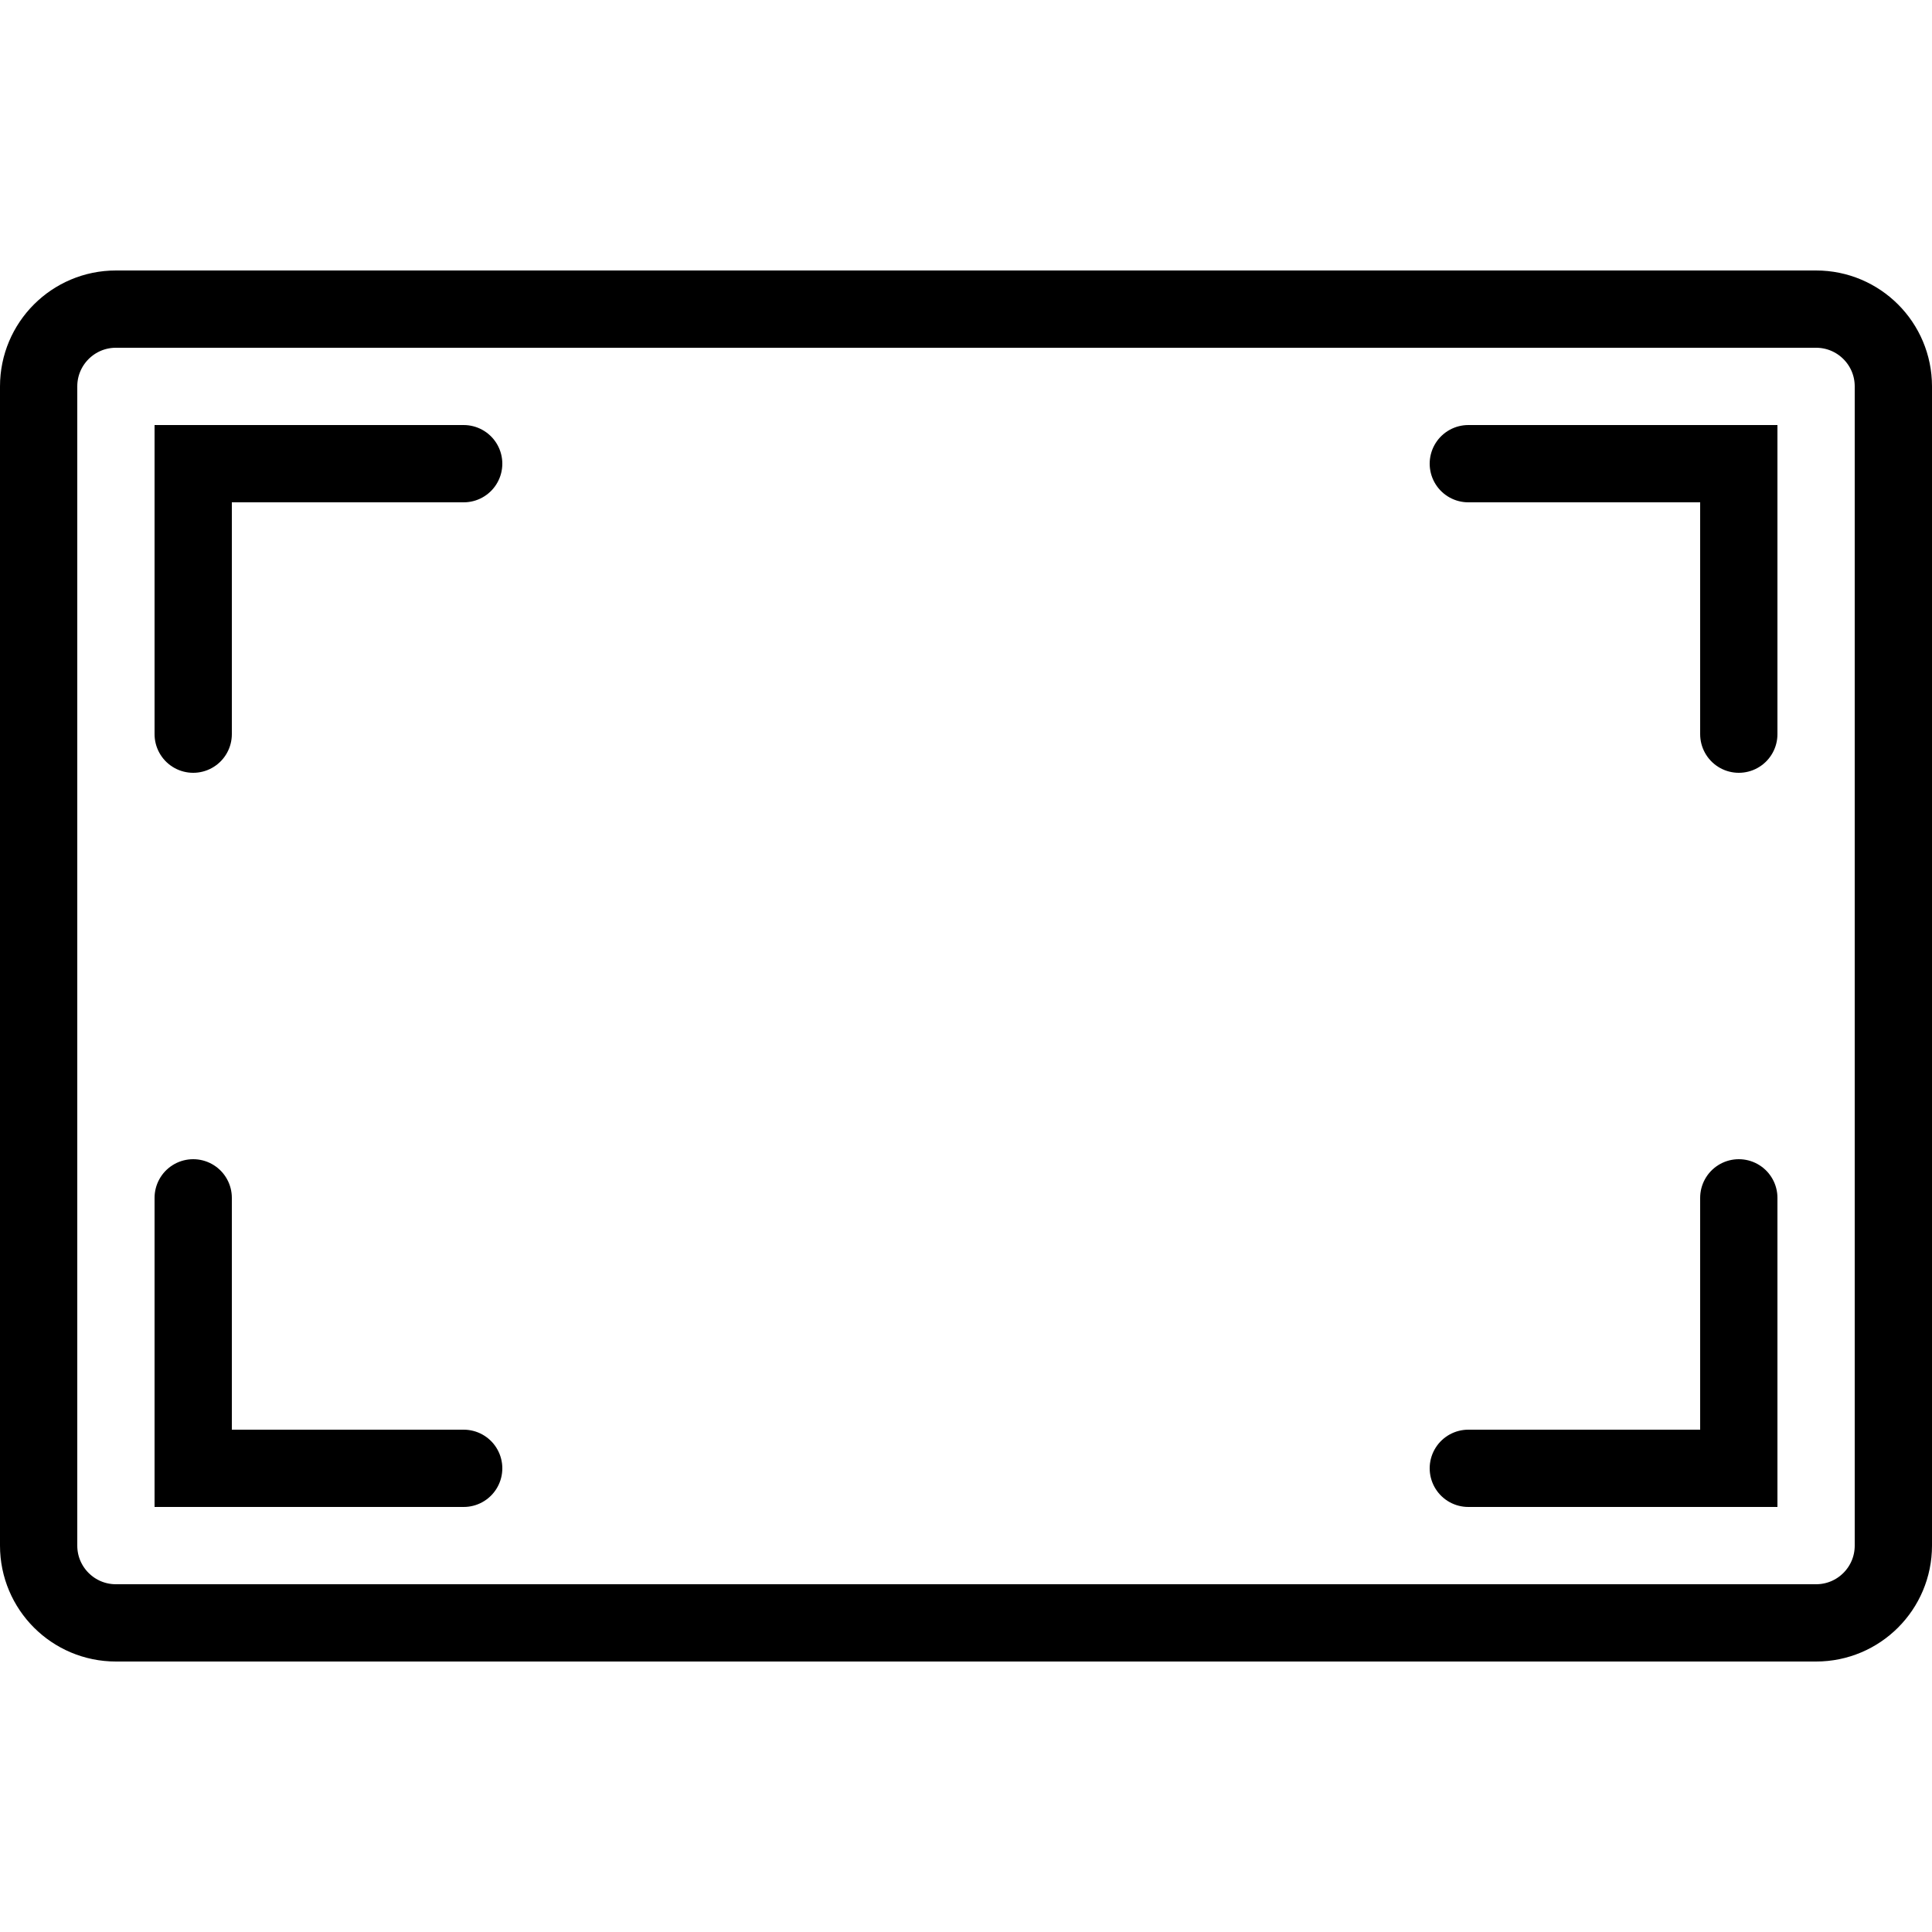 <?xml version="1.0" encoding="iso-8859-1"?><!-- Generator: Adobe Illustrator 21.1.0, SVG Export Plug-In . SVG Version: 6.00 Build 0)  --><svg xmlns="http://www.w3.org/2000/svg" xmlns:xlink="http://www.w3.org/1999/xlink" viewBox="0 0 50 50" width="500px" height="500px"><path style="fill:none;stroke:#000000;stroke-width:2;stroke-miterlimit:10;" d="M47,42H3c-1.105,0-2-0.895-2-2V10c0-1.105,0.895-2,2-2h44c1.105,0,2,0.895,2,2v30C49,41.105,48.105,42,47,42z"/><polyline style="fill:none;stroke:#000000;stroke-width:2;stroke-linecap:round;stroke-miterlimit:10;" points="5,19 5,12 12,12 "/><polyline style="fill:none;stroke:#000000;stroke-width:2;stroke-linecap:round;stroke-miterlimit:10;" points="45,19 45,12 38,12 "/><polyline style="fill:none;stroke:#000000;stroke-width:2;stroke-linecap:round;stroke-miterlimit:10;" points="5,31 5,38 12,38 "/><polyline style="fill:none;stroke:#000000;stroke-width:2;stroke-linecap:round;stroke-miterlimit:10;" points="45,31 45,38 38,38 "/></svg>